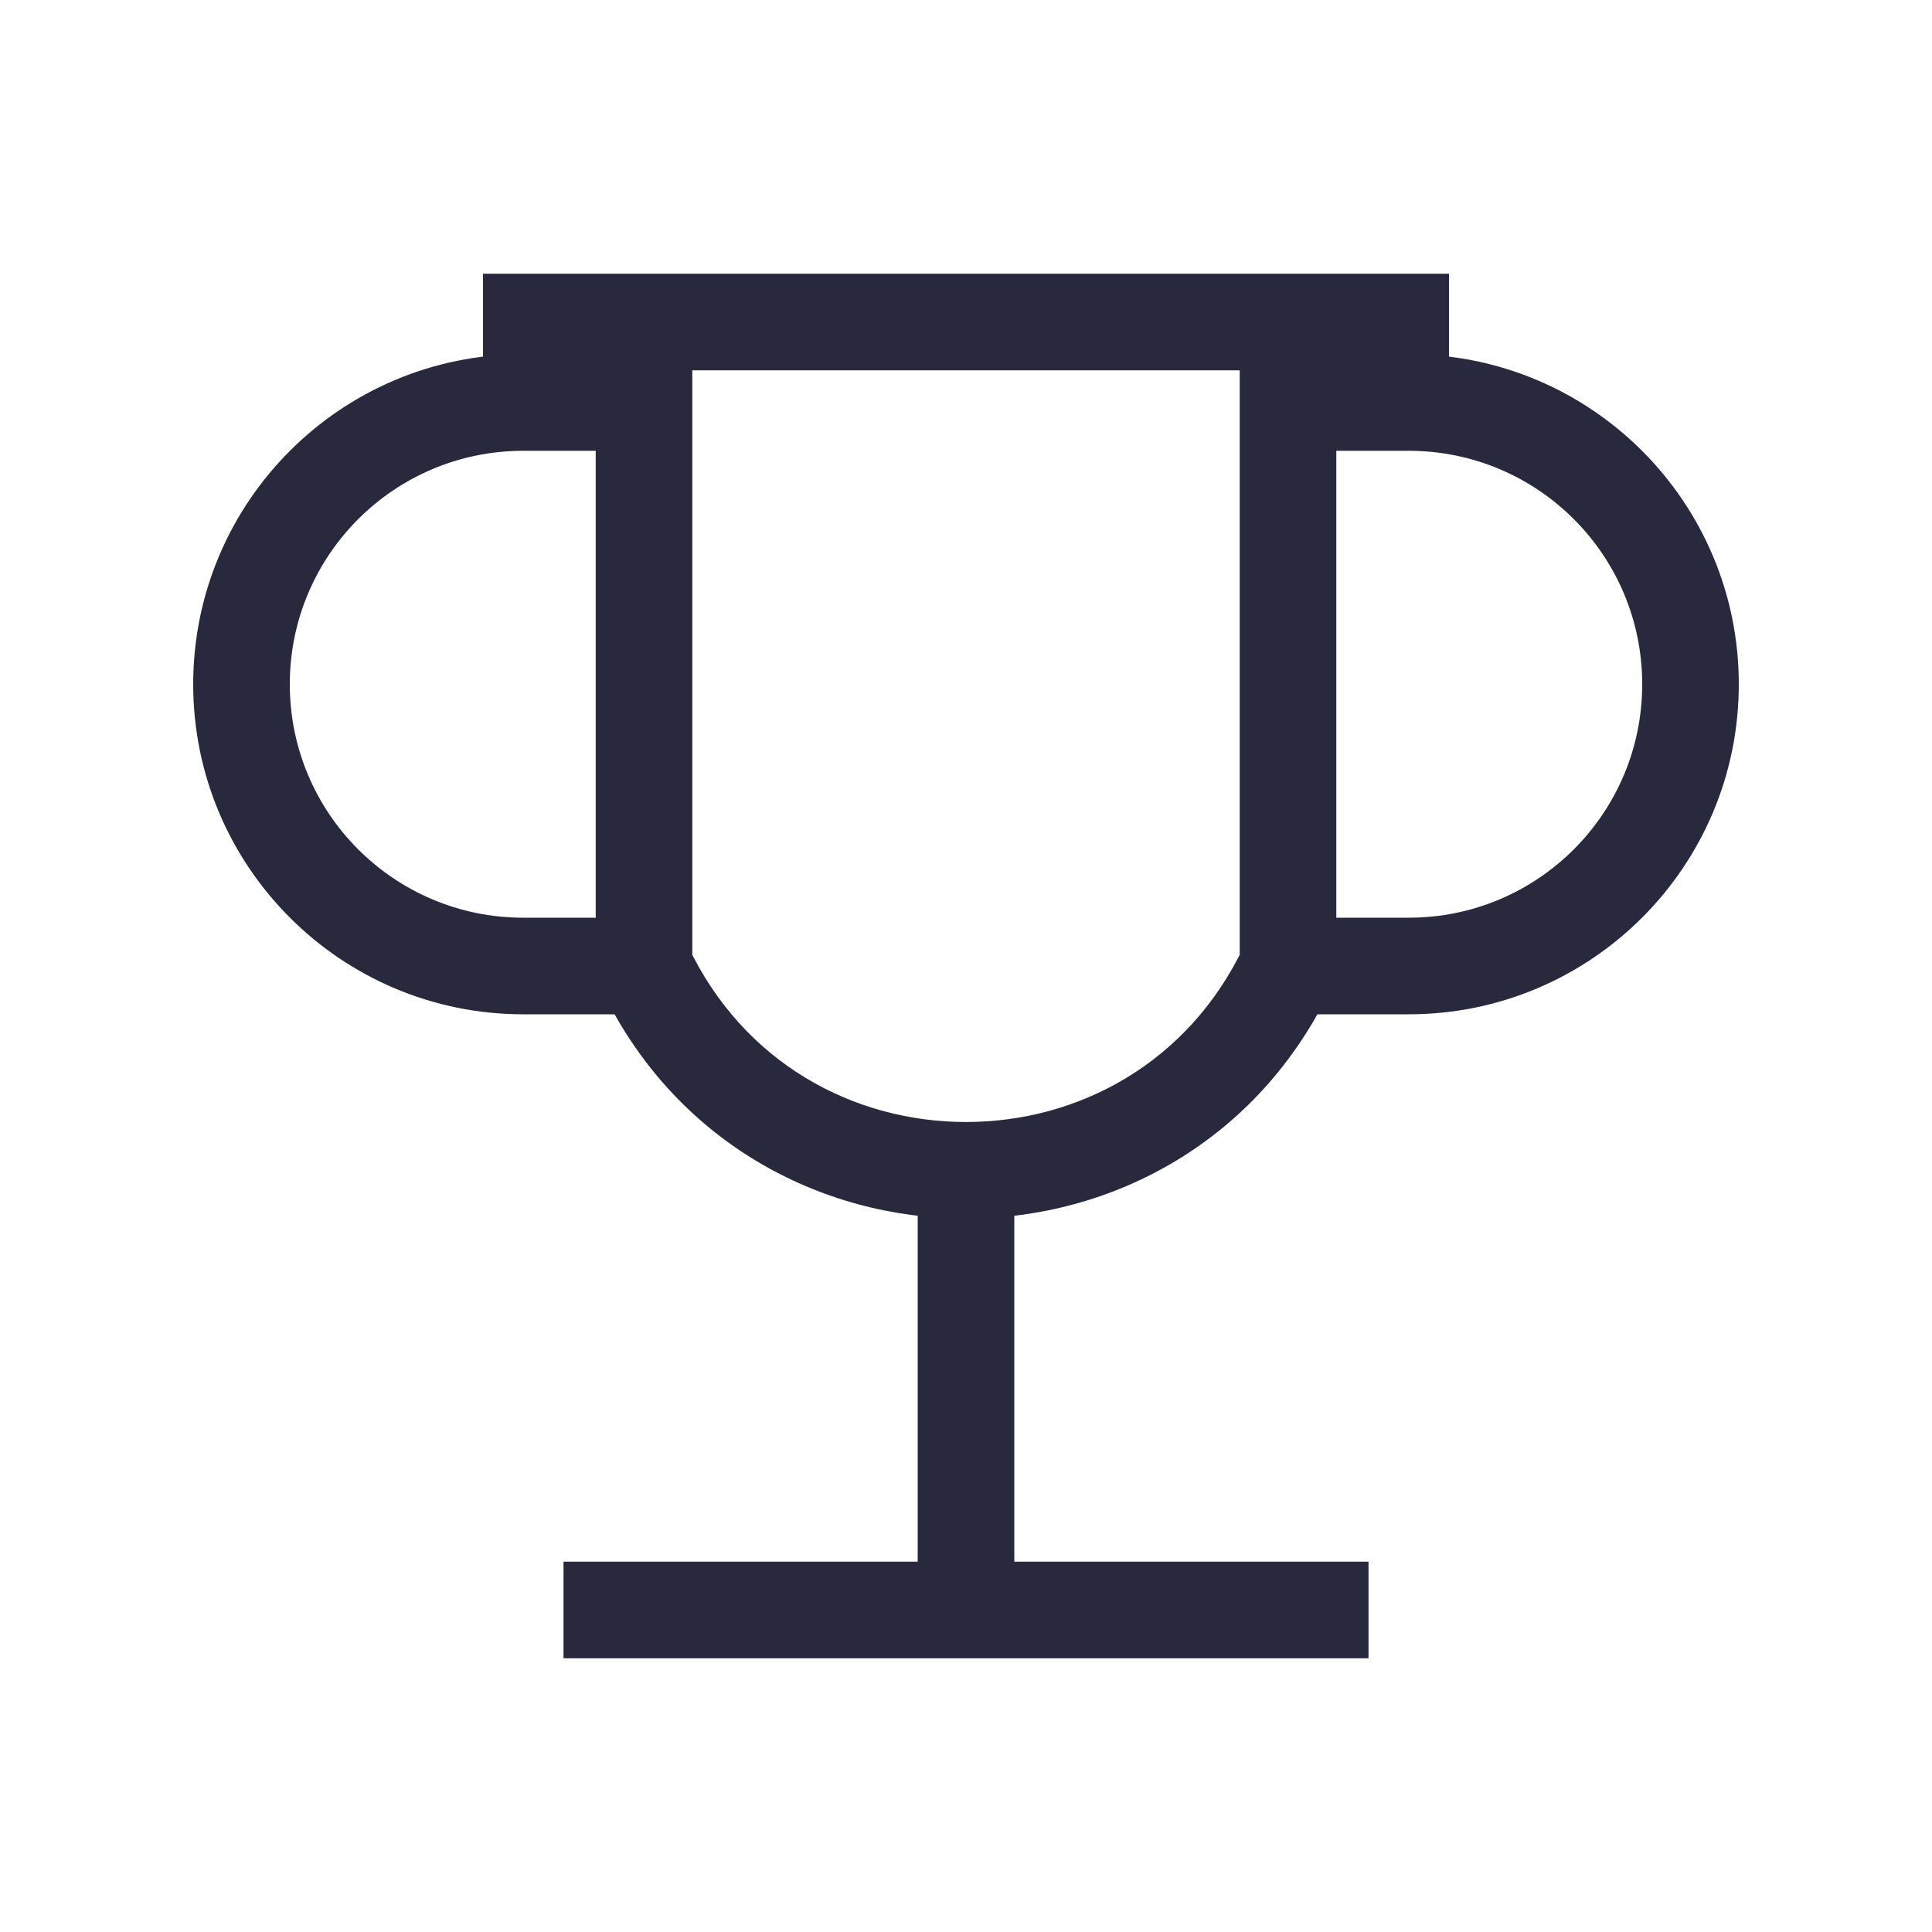<svg width="24" height="24" viewBox="0 0 24 24" fill="none" xmlns="http://www.w3.org/2000/svg">
<path d="M6.5 11.4C4.898 11.4 3.6 10.102 3.6 8.5H2.4C2.4 10.764 4.236 12.6 6.5 12.6V11.4ZM3.6 8.5C3.6 6.898 4.898 5.6 6.5 5.6V4.4C4.236 4.4 2.4 6.236 2.4 8.5H3.6ZM20.4 8.5C20.4 10.102 19.102 11.4 17.5 11.4V12.6C19.764 12.6 21.6 10.764 21.6 8.5H20.4ZM17.5 5.6C19.102 5.6 20.4 6.898 20.4 8.5H21.6C21.6 6.236 19.764 4.4 17.5 4.4V5.6ZM16 4.6H18V3.4H16V4.6ZM17.5 11.4H16V12.6H17.5V11.4ZM6 4.6H8V3.4H6V4.6ZM8 4.6H16V3.4H8V4.6ZM8 11.4H6.5V12.6H8V11.4ZM7.4 4V5H8.6V4H7.4ZM7.4 5V12H8.6V5H7.4ZM6.5 5.6H8V4.4H6.5V5.6ZM15.4 4V5H16.6V4H15.4ZM15.4 5V12H16.6V5H15.4ZM17.5 4.4H16V5.6H17.5V4.4ZM7.457 12.255C8.361 14.177 10.187 15.138 12 15.138V13.938C10.609 13.938 9.232 13.208 8.543 11.745L7.457 12.255ZM12 15.138C13.813 15.138 15.639 14.177 16.543 12.255L15.457 11.745C14.768 13.208 13.391 13.938 12 13.938V15.138ZM7 20.6H12V19.4H7V20.6ZM12 20.6H17V19.4H12V20.6ZM11.4 14.538V20H12.6V14.538H11.4Z" fill="#28293D"/>
</svg>
